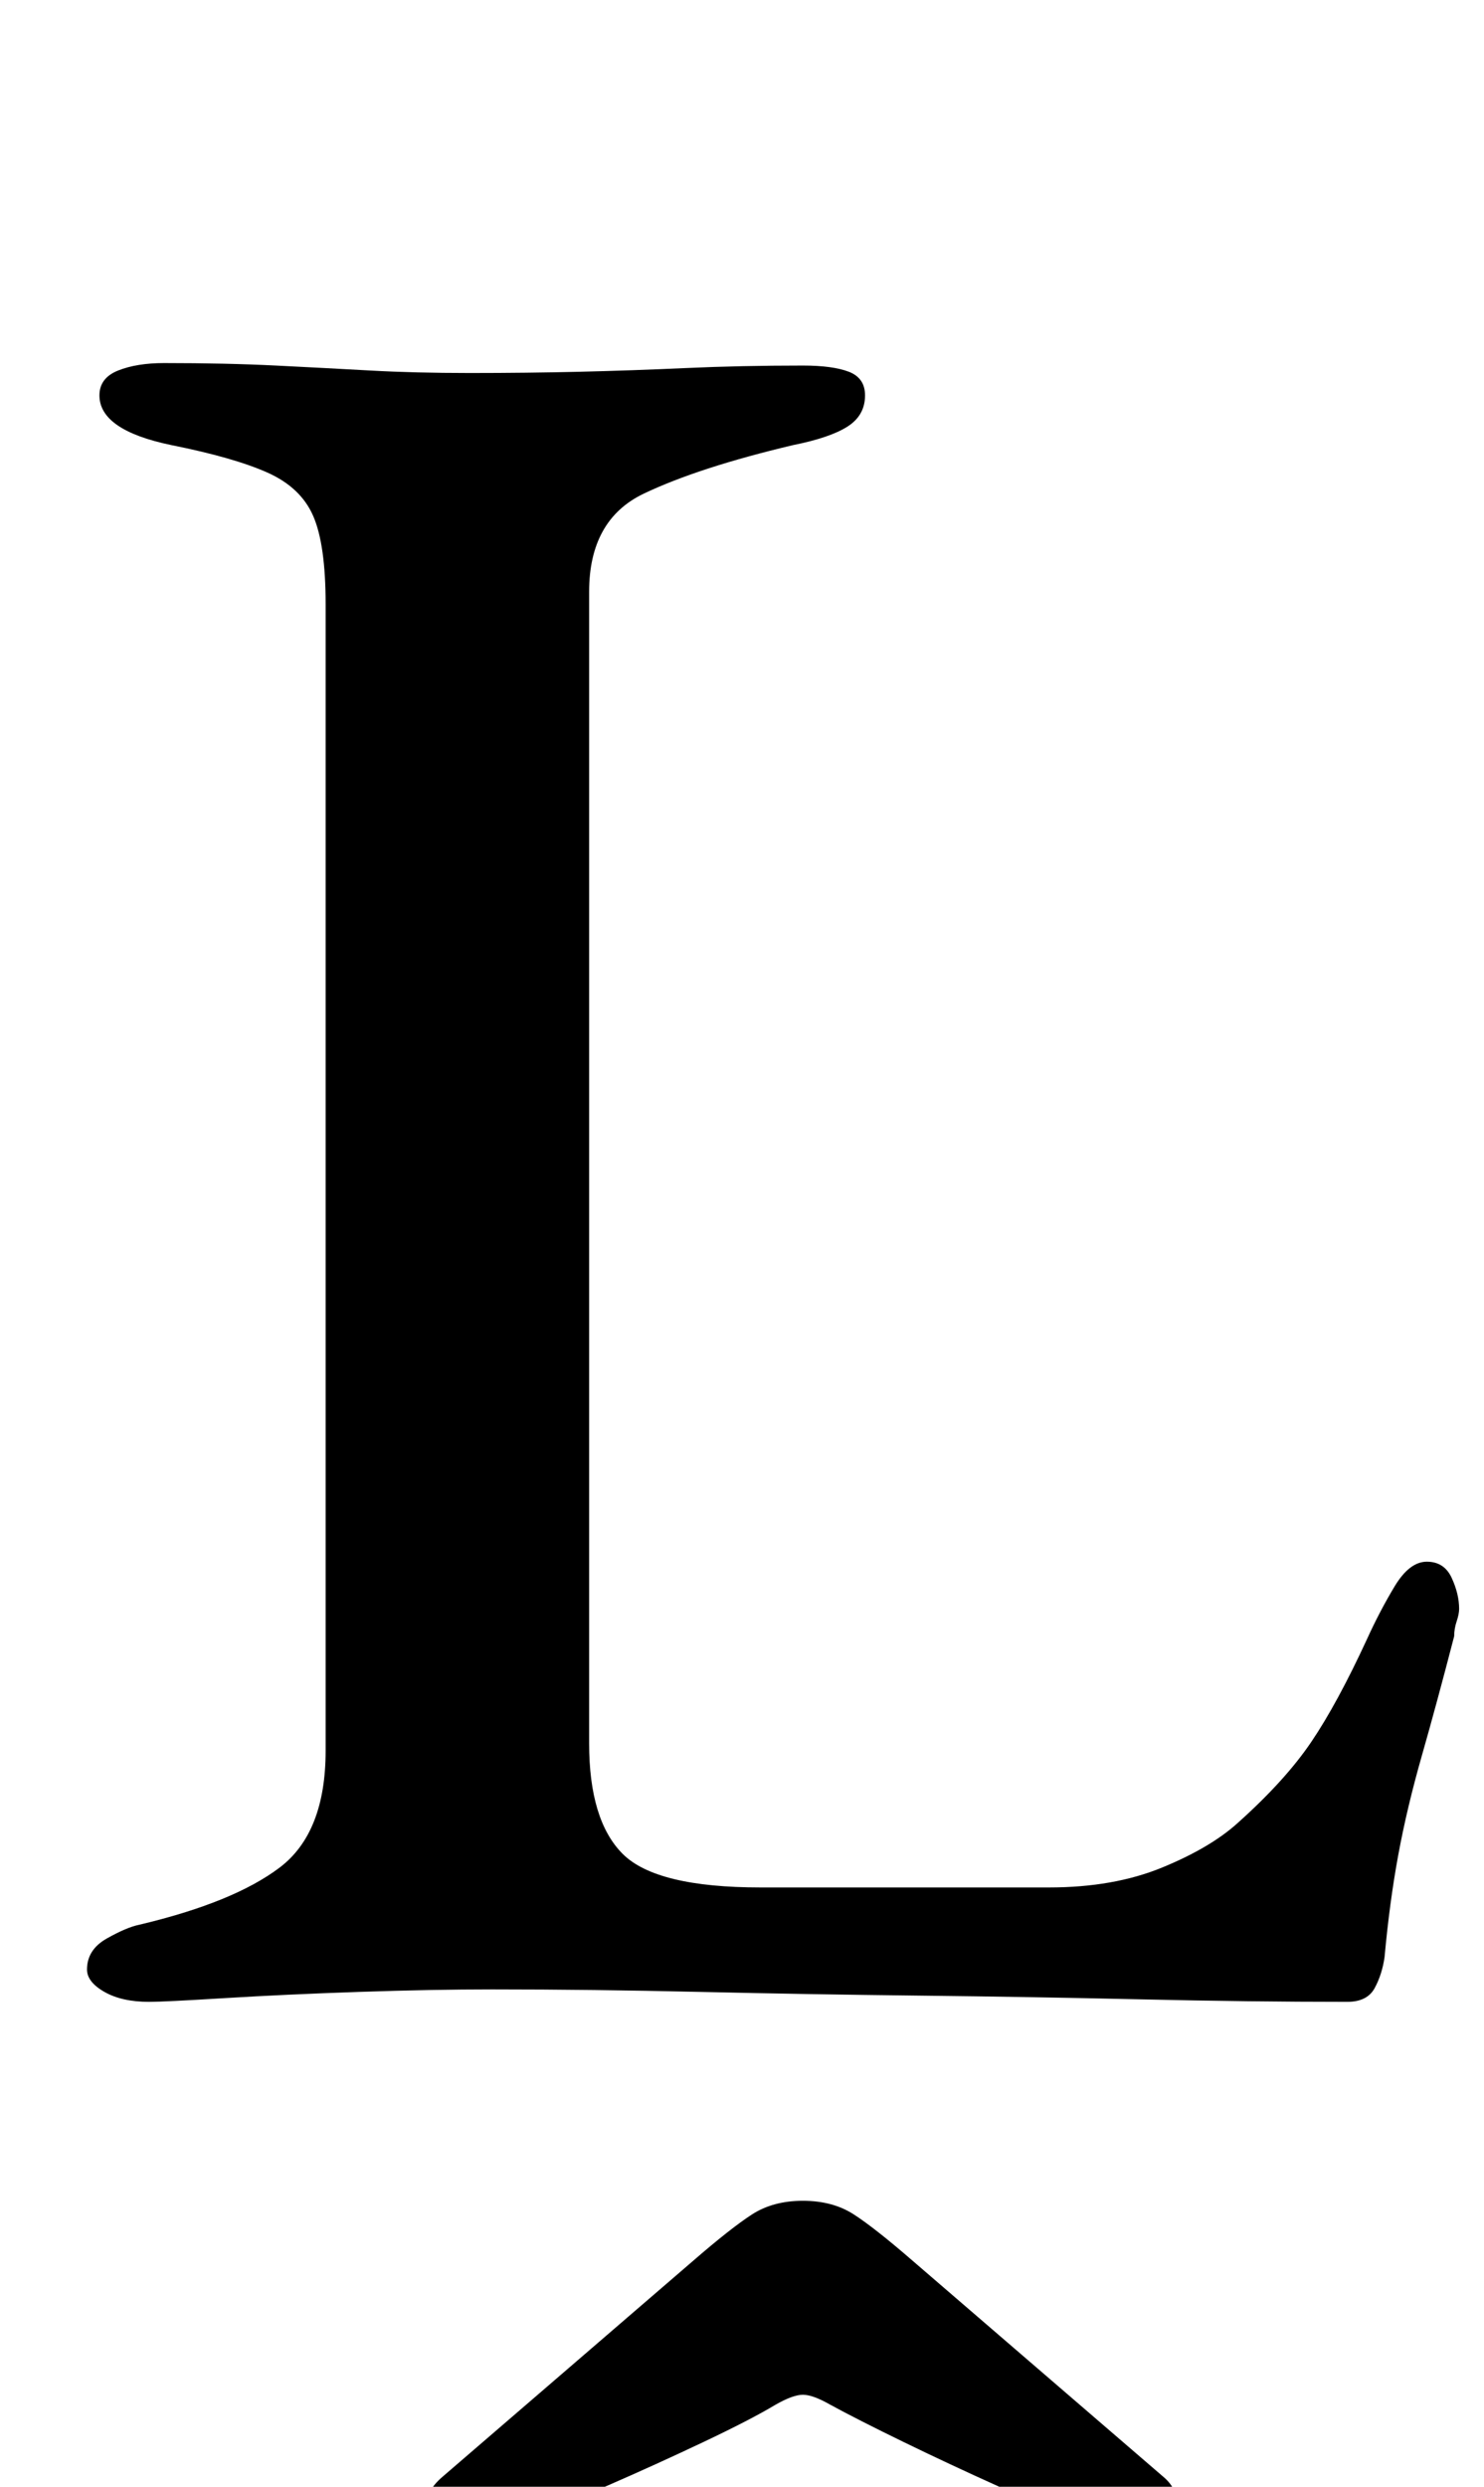 <?xml version="1.0" standalone="no"?>
<!DOCTYPE svg PUBLIC "-//W3C//DTD SVG 1.1//EN" "http://www.w3.org/Graphics/SVG/1.1/DTD/svg11.dtd" >
<svg xmlns="http://www.w3.org/2000/svg" xmlns:xlink="http://www.w3.org/1999/xlink" version="1.1" viewBox="-10 0 597 1000">
  <g transform="matrix(1 0 0 -1 0 800)">
   <path fill="currentColor"
d="M50 -5q-11 0 -18 4t-7 9q0 8 8 12.5t13 5.5q38 9 56.5 23t18.5 47v461q0 24 -5 35.5t-18.5 17.5t-38.5 11q-29 6 -29 20q0 7 7.5 10t18.5 3q25 0 45 -1t38 -2t40 -1q23 0 44 0.5t43 1.5t47 1q12 0 18.5 -2.5t6.5 -9.5q0 -8 -7 -12.5t-22 -7.5q-38 -9 -60 -19.5t-22 -39.5
v-463q0 -31 13.5 -44.5t55.5 -13.5h116q26 0 45.5 8t30.5 18q19 17 29.5 32.5t22.5 41.5q5 11 11 21t13 10t10 -6.5t3 -12.5q0 -2 -1 -5t-1 -6q-7 -27 -13 -48t-9.5 -40t-5.5 -41q-1 -7 -4 -12.5t-11 -5.5q-39 0 -83 1t-89 1.5t-88.5 1.5t-83.5 1q-24 0 -53.5 -1t-54 -2.5
t-30.5 -1.5zM177 -220q-16 0 -16 11q0 7 7 13l101 87q15 13 23.5 18.5t20.5 5.5t20.5 -5.5t23.5 -18.5l101 -87q6 -5 6 -13q0 -12 -15 -12q-5 0 -21 6t-36 15t-38.5 18t-29.5 15q-7 4 -11 4t-11 -4q-10 -6 -29 -15t-38.5 -17.5t-35.5 -14.5t-22 -6z" />
  </g>

</svg>
